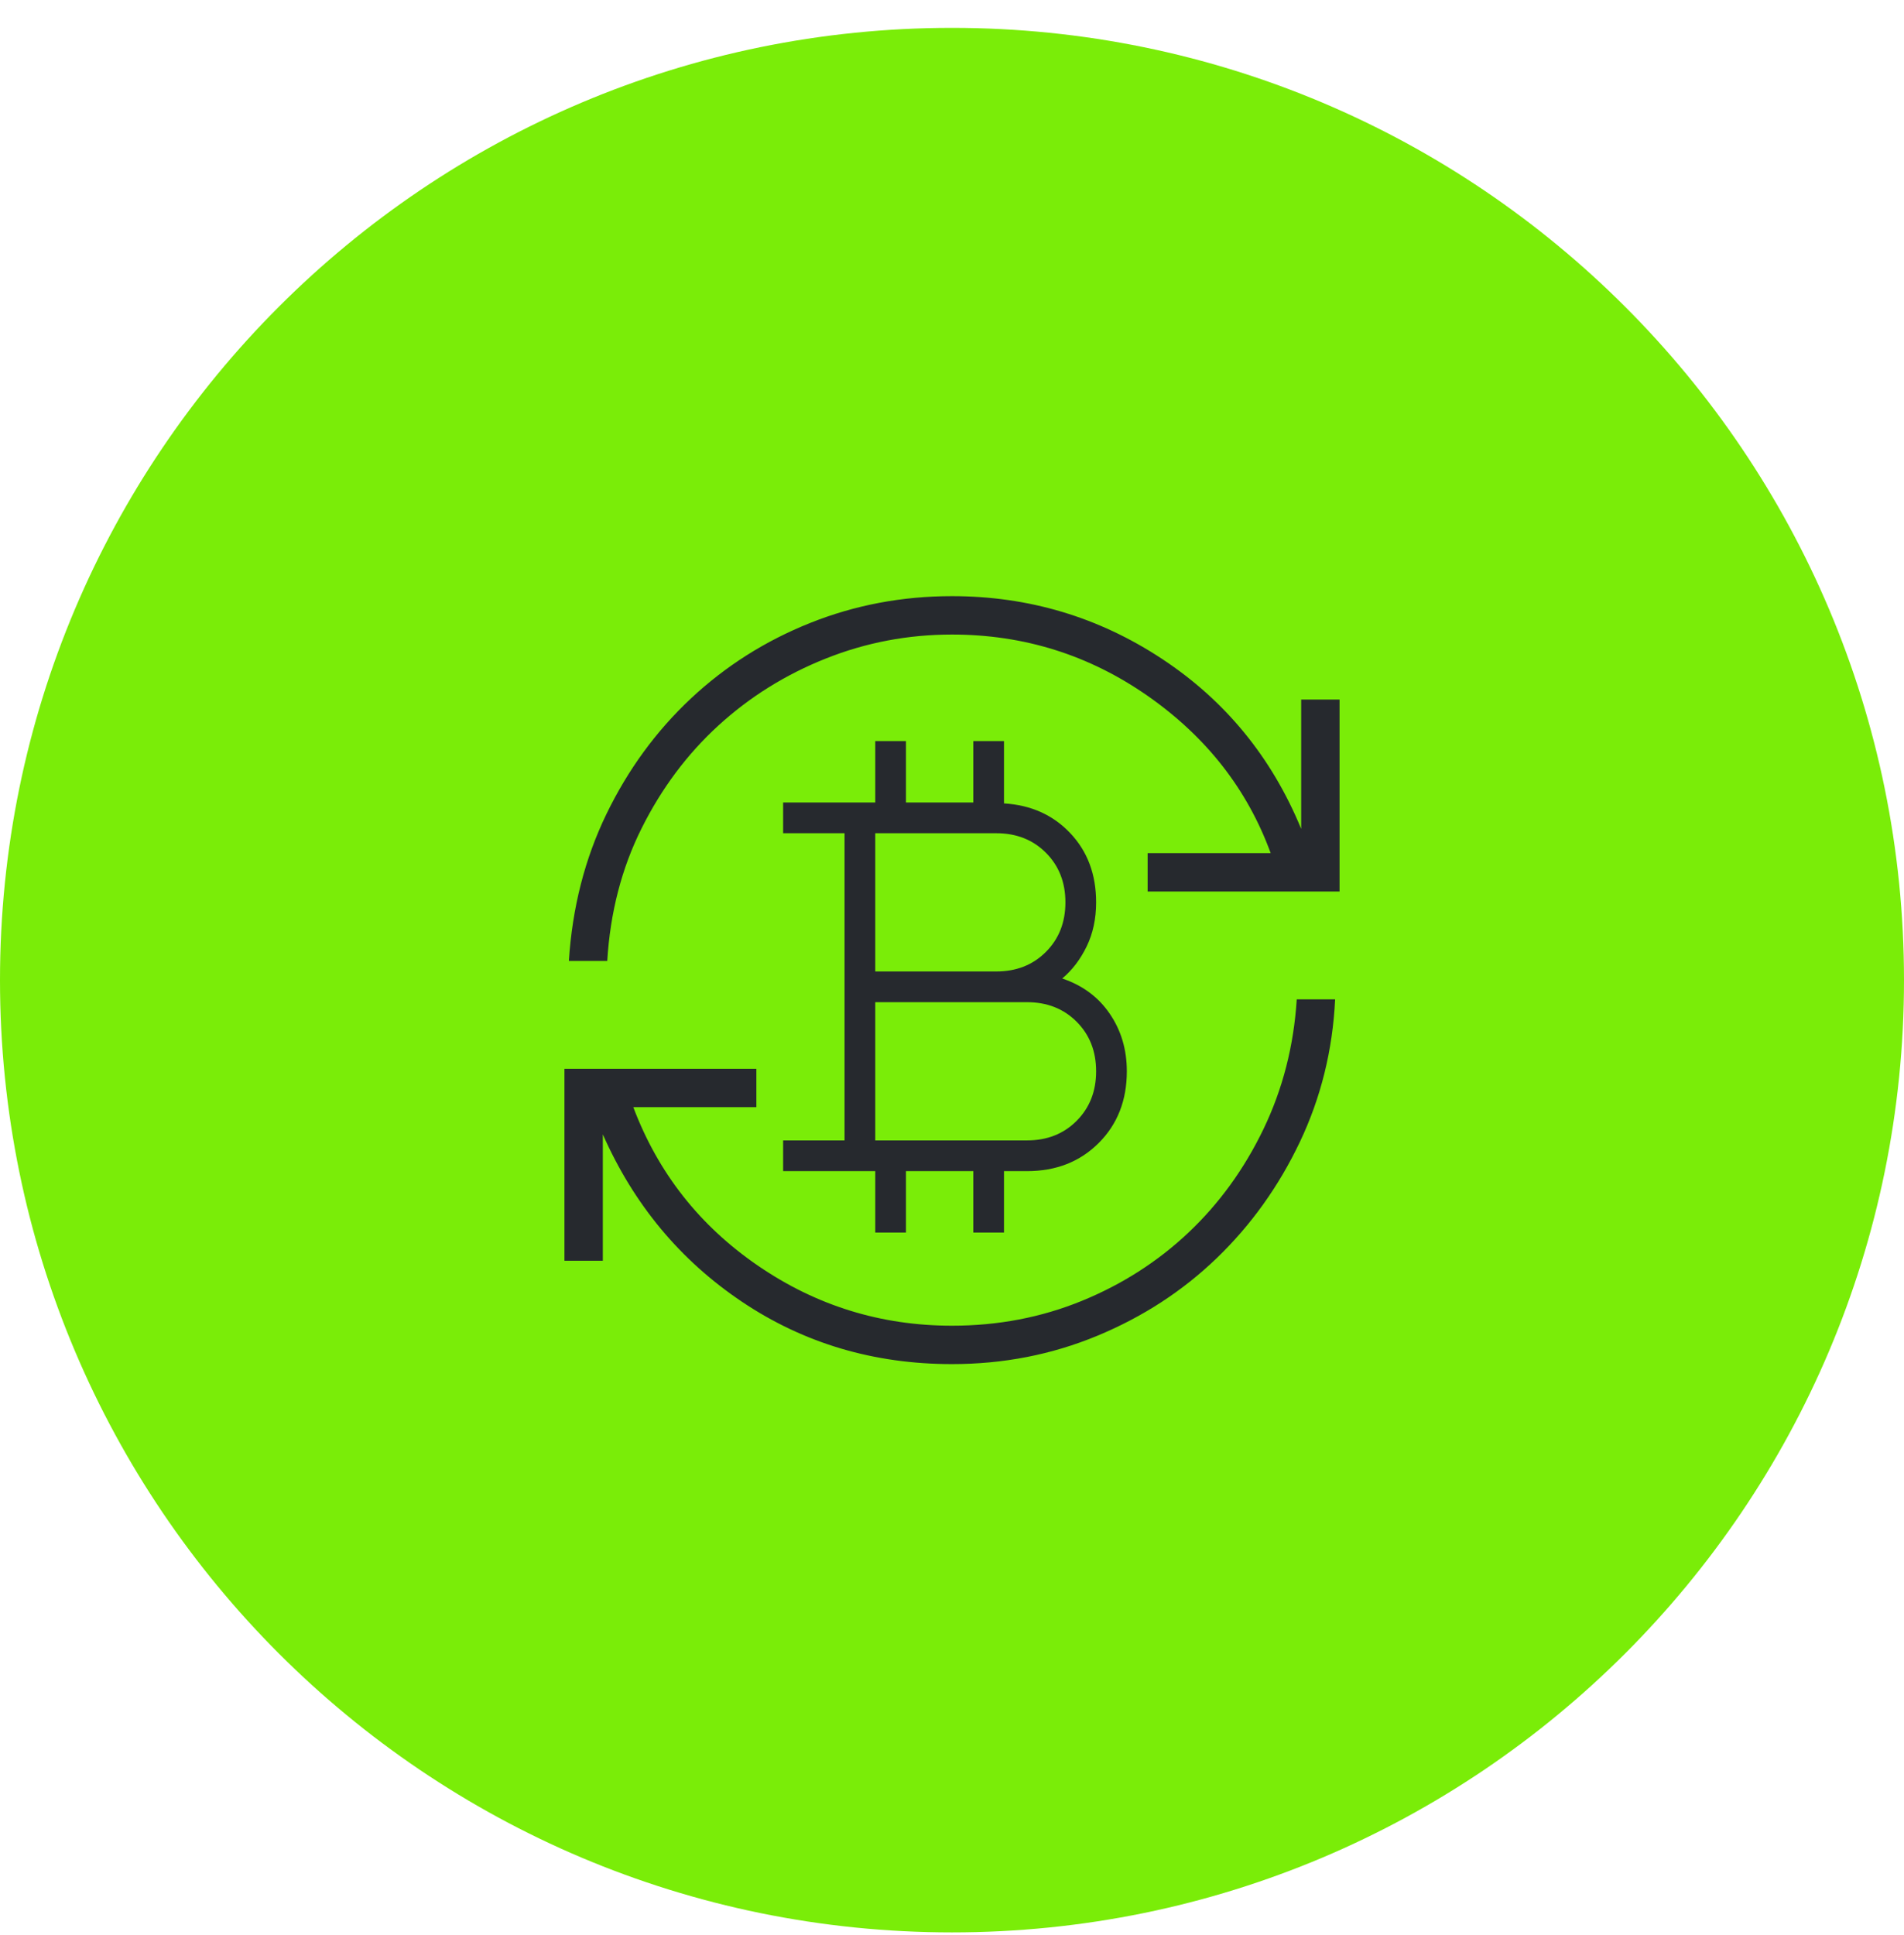 <svg width="62" height="63" viewBox="0 0 62 63" fill="none" xmlns="http://www.w3.org/2000/svg">
<path d="M0 31.907C0 14.786 13.879 0.907 31 0.907C48.121 0.907 62 14.786 62 31.907C62 49.028 48.121 62.907 31 62.907C13.879 62.907 0 49.028 0 31.907Z" fill="#7AED08"/>
<mask id="mask0_12602_4008" style="mask-type:alpha" maskUnits="userSpaceOnUse" x="16" y="16" width="30" height="31">
<rect x="16" y="16.907" width="30" height="30" fill="#D9D9D9"/>
</mask>
<g mask="url(#mask0_12602_4008)">
<path d="M31 44.407C28.458 44.407 26.18 43.732 24.166 42.381C22.151 41.03 20.639 39.212 19.63 36.929V41.042H18.38V34.792H24.63V36.042H20.622C21.43 38.183 22.784 39.904 24.684 41.205C26.584 42.507 28.689 43.157 31 43.157C32.498 43.157 33.906 42.888 35.222 42.351C36.539 41.813 37.698 41.071 38.701 40.125C39.703 39.178 40.517 38.055 41.143 36.755C41.769 35.454 42.13 34.047 42.226 32.532H43.476C43.396 34.188 43.012 35.736 42.326 37.179C41.639 38.621 40.739 39.879 39.625 40.953C38.511 42.027 37.213 42.871 35.731 43.485C34.248 44.1 32.671 44.407 31 44.407ZM18.524 31.282C18.636 29.547 19.044 27.954 19.746 26.503C20.449 25.053 21.366 23.799 22.495 22.741C23.625 21.684 24.919 20.863 26.378 20.281C27.836 19.698 29.377 19.407 31 19.407C33.493 19.407 35.772 20.087 37.834 21.446C39.897 22.805 41.409 24.65 42.37 26.982V22.773H43.62V29.023H37.37V27.773H41.377C40.618 25.696 39.284 23.991 37.376 22.657C35.468 21.324 33.343 20.657 31 20.657C29.566 20.657 28.194 20.918 26.886 21.44C25.577 21.961 24.414 22.687 23.395 23.617C22.377 24.548 21.543 25.663 20.893 26.964C20.243 28.264 19.87 29.704 19.774 31.282H18.524Z" fill="#26292E"/>
<path d="M28.501 40.125V38.125H25.501V37.125H27.501V27.125H25.501V26.125H28.501V24.125H29.501V26.125H31.693V24.125H32.693V26.154C33.572 26.207 34.292 26.531 34.852 27.124C35.413 27.717 35.693 28.467 35.693 29.375C35.693 29.909 35.59 30.388 35.385 30.81C35.18 31.233 34.915 31.581 34.589 31.854C35.249 32.075 35.765 32.457 36.136 33C36.507 33.542 36.693 34.167 36.693 34.875C36.693 35.821 36.388 36.599 35.778 37.209C35.167 37.82 34.389 38.125 33.443 38.125H32.693V40.125H31.693V38.125H29.501V40.125H28.501ZM28.501 31.625H32.443C33.096 31.625 33.634 31.413 34.057 30.989C34.481 30.565 34.693 30.027 34.693 29.375C34.693 28.722 34.481 28.184 34.057 27.76C33.634 27.337 33.096 27.125 32.443 27.125H28.501V31.625ZM28.501 37.125H33.443C34.096 37.125 34.634 36.913 35.057 36.489C35.481 36.065 35.693 35.527 35.693 34.875C35.693 34.222 35.481 33.684 35.057 33.26C34.634 32.837 34.096 32.625 33.443 32.625H28.501V37.125Z" fill="#26292E"/>
</g>
</svg>
